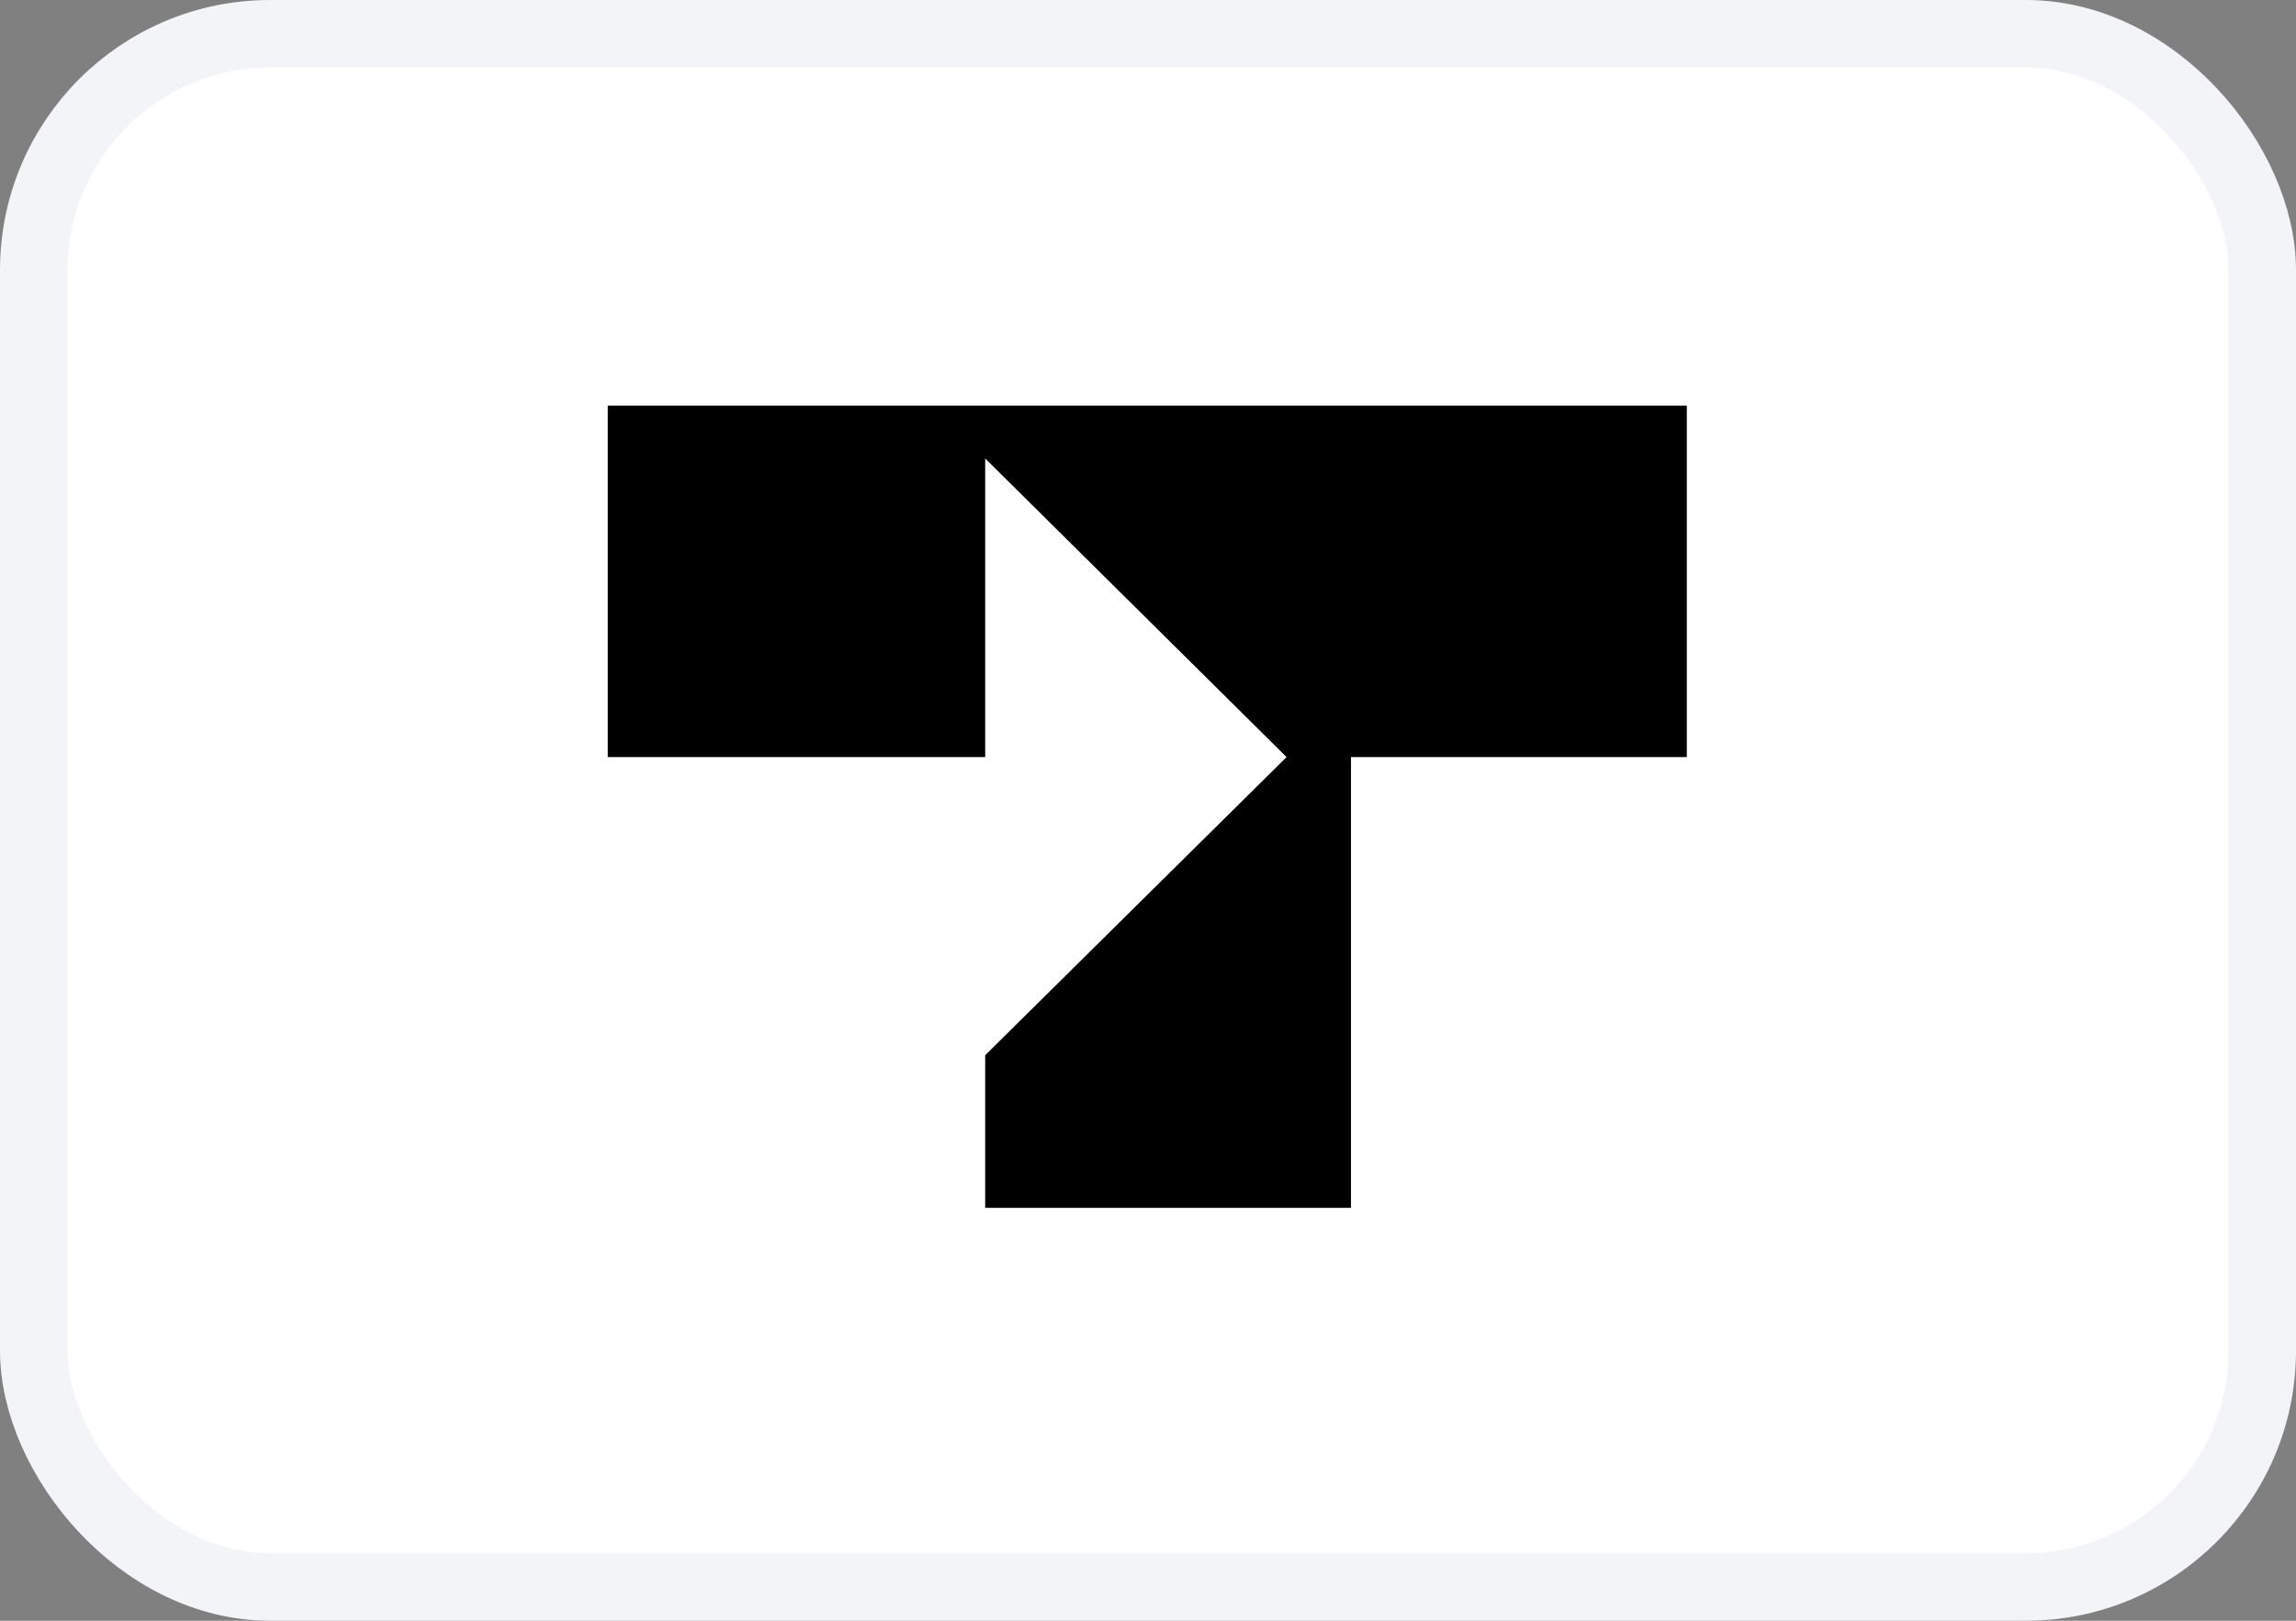 <svg width="34" height="24" viewBox="0 0 34 24" fill="none" xmlns="http://www.w3.org/2000/svg">
<rect x="0" y="0" width="34" height="24" fill="#808080" stroke="none"/>
<rect x="0.5" y="0.5" width="33" height="23" rx="3.5" fill="white"/>
<rect x="0.5" y="0.5" width="33" height="23" rx="3.5" stroke="#F2F4F7"/>
<g clip-path="url(#clip0_6501_5590)">
<path d="M9 11.211H14.589V6.789L19.052 11.211L14.589 15.626V17.886H20.006V11.211H24.979V6.007H9V11.211Z" fill="black"/>
</g>
<defs>
<clipPath id="clip0_6501_5590">
<rect width="16" height="12" fill="white" transform="translate(9 6)"/>
</clipPath>
</defs>
</svg>
